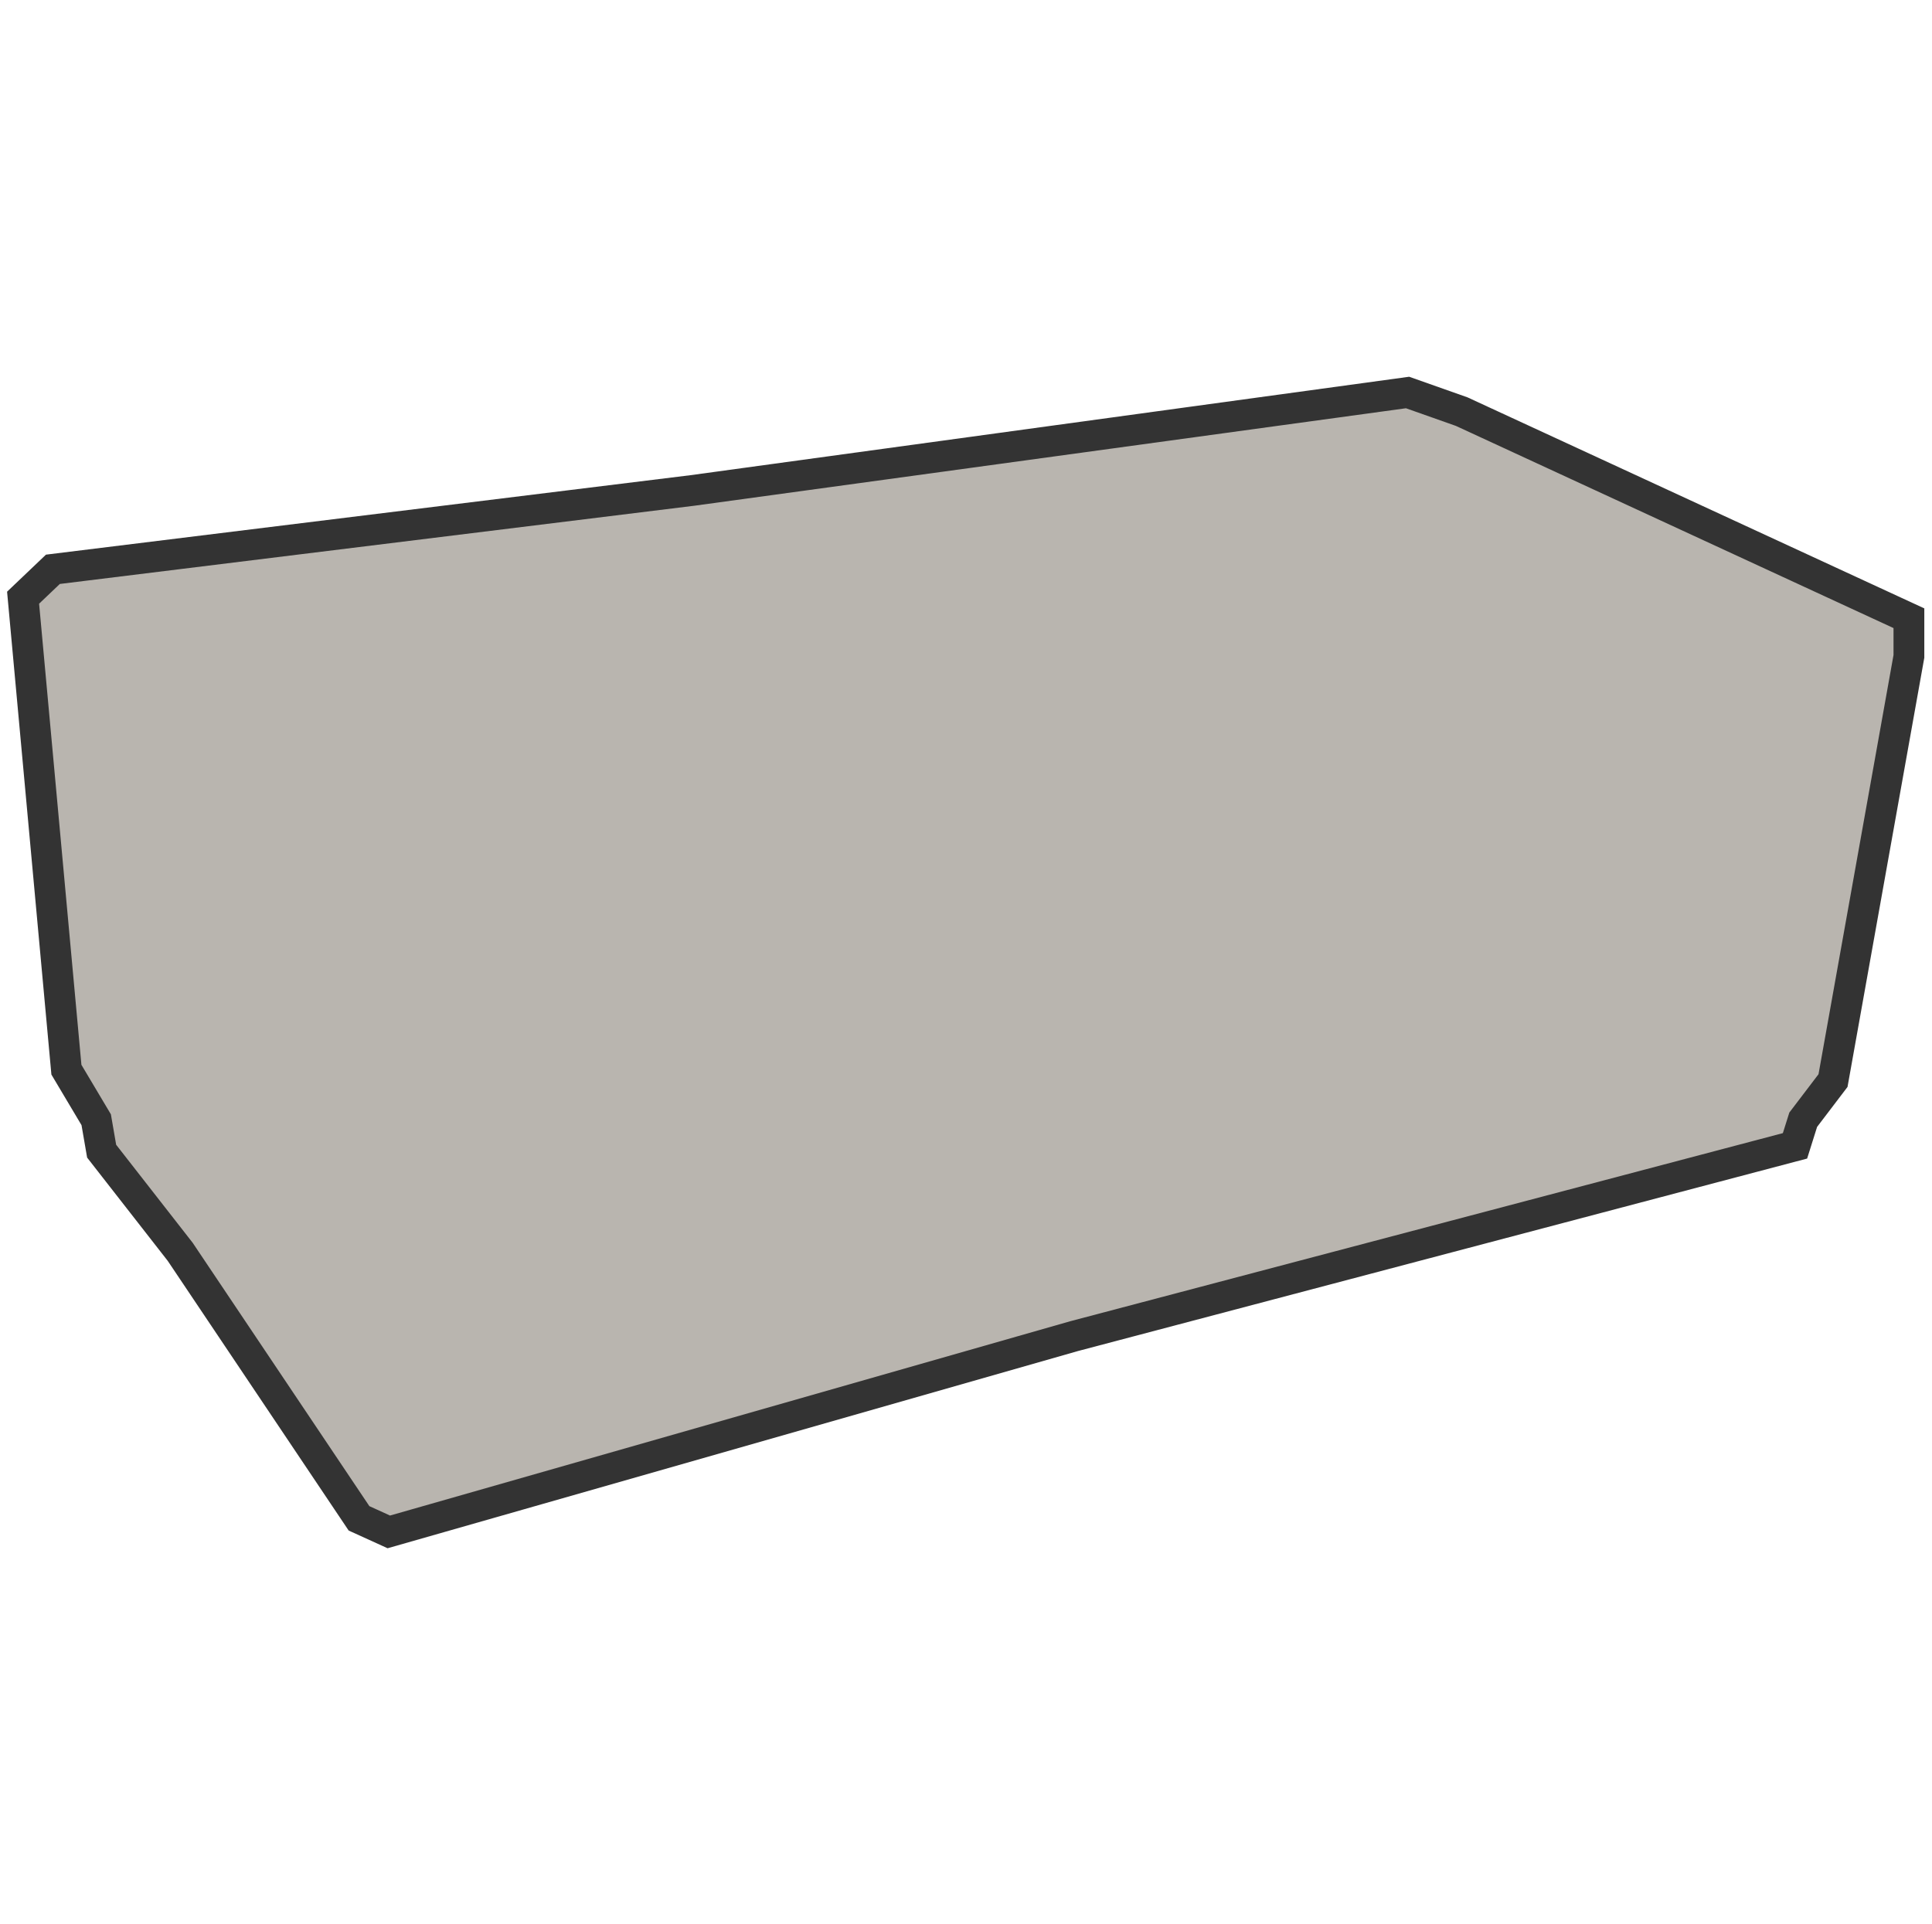 <svg width="251" height="250" viewBox="0 0 251 250" fill="none" xmlns="http://www.w3.org/2000/svg">
<path d="M3 77.662L6.872 73.973L89.939 63.73L182.866 51L189.904 53.487L248 80.33V85.287L238.14 140.405L234.268 145.494L233.201 148.886L139.569 173.605L50.514 199.048L46.642 197.286L23.41 162.654L13.205 149.578L12.499 145.494L8.627 138.989L3 77.662Z" fill="#B9B5AF" stroke="#333333" stroke-width="4" stroke-miterlimit="10"/>
</svg>
